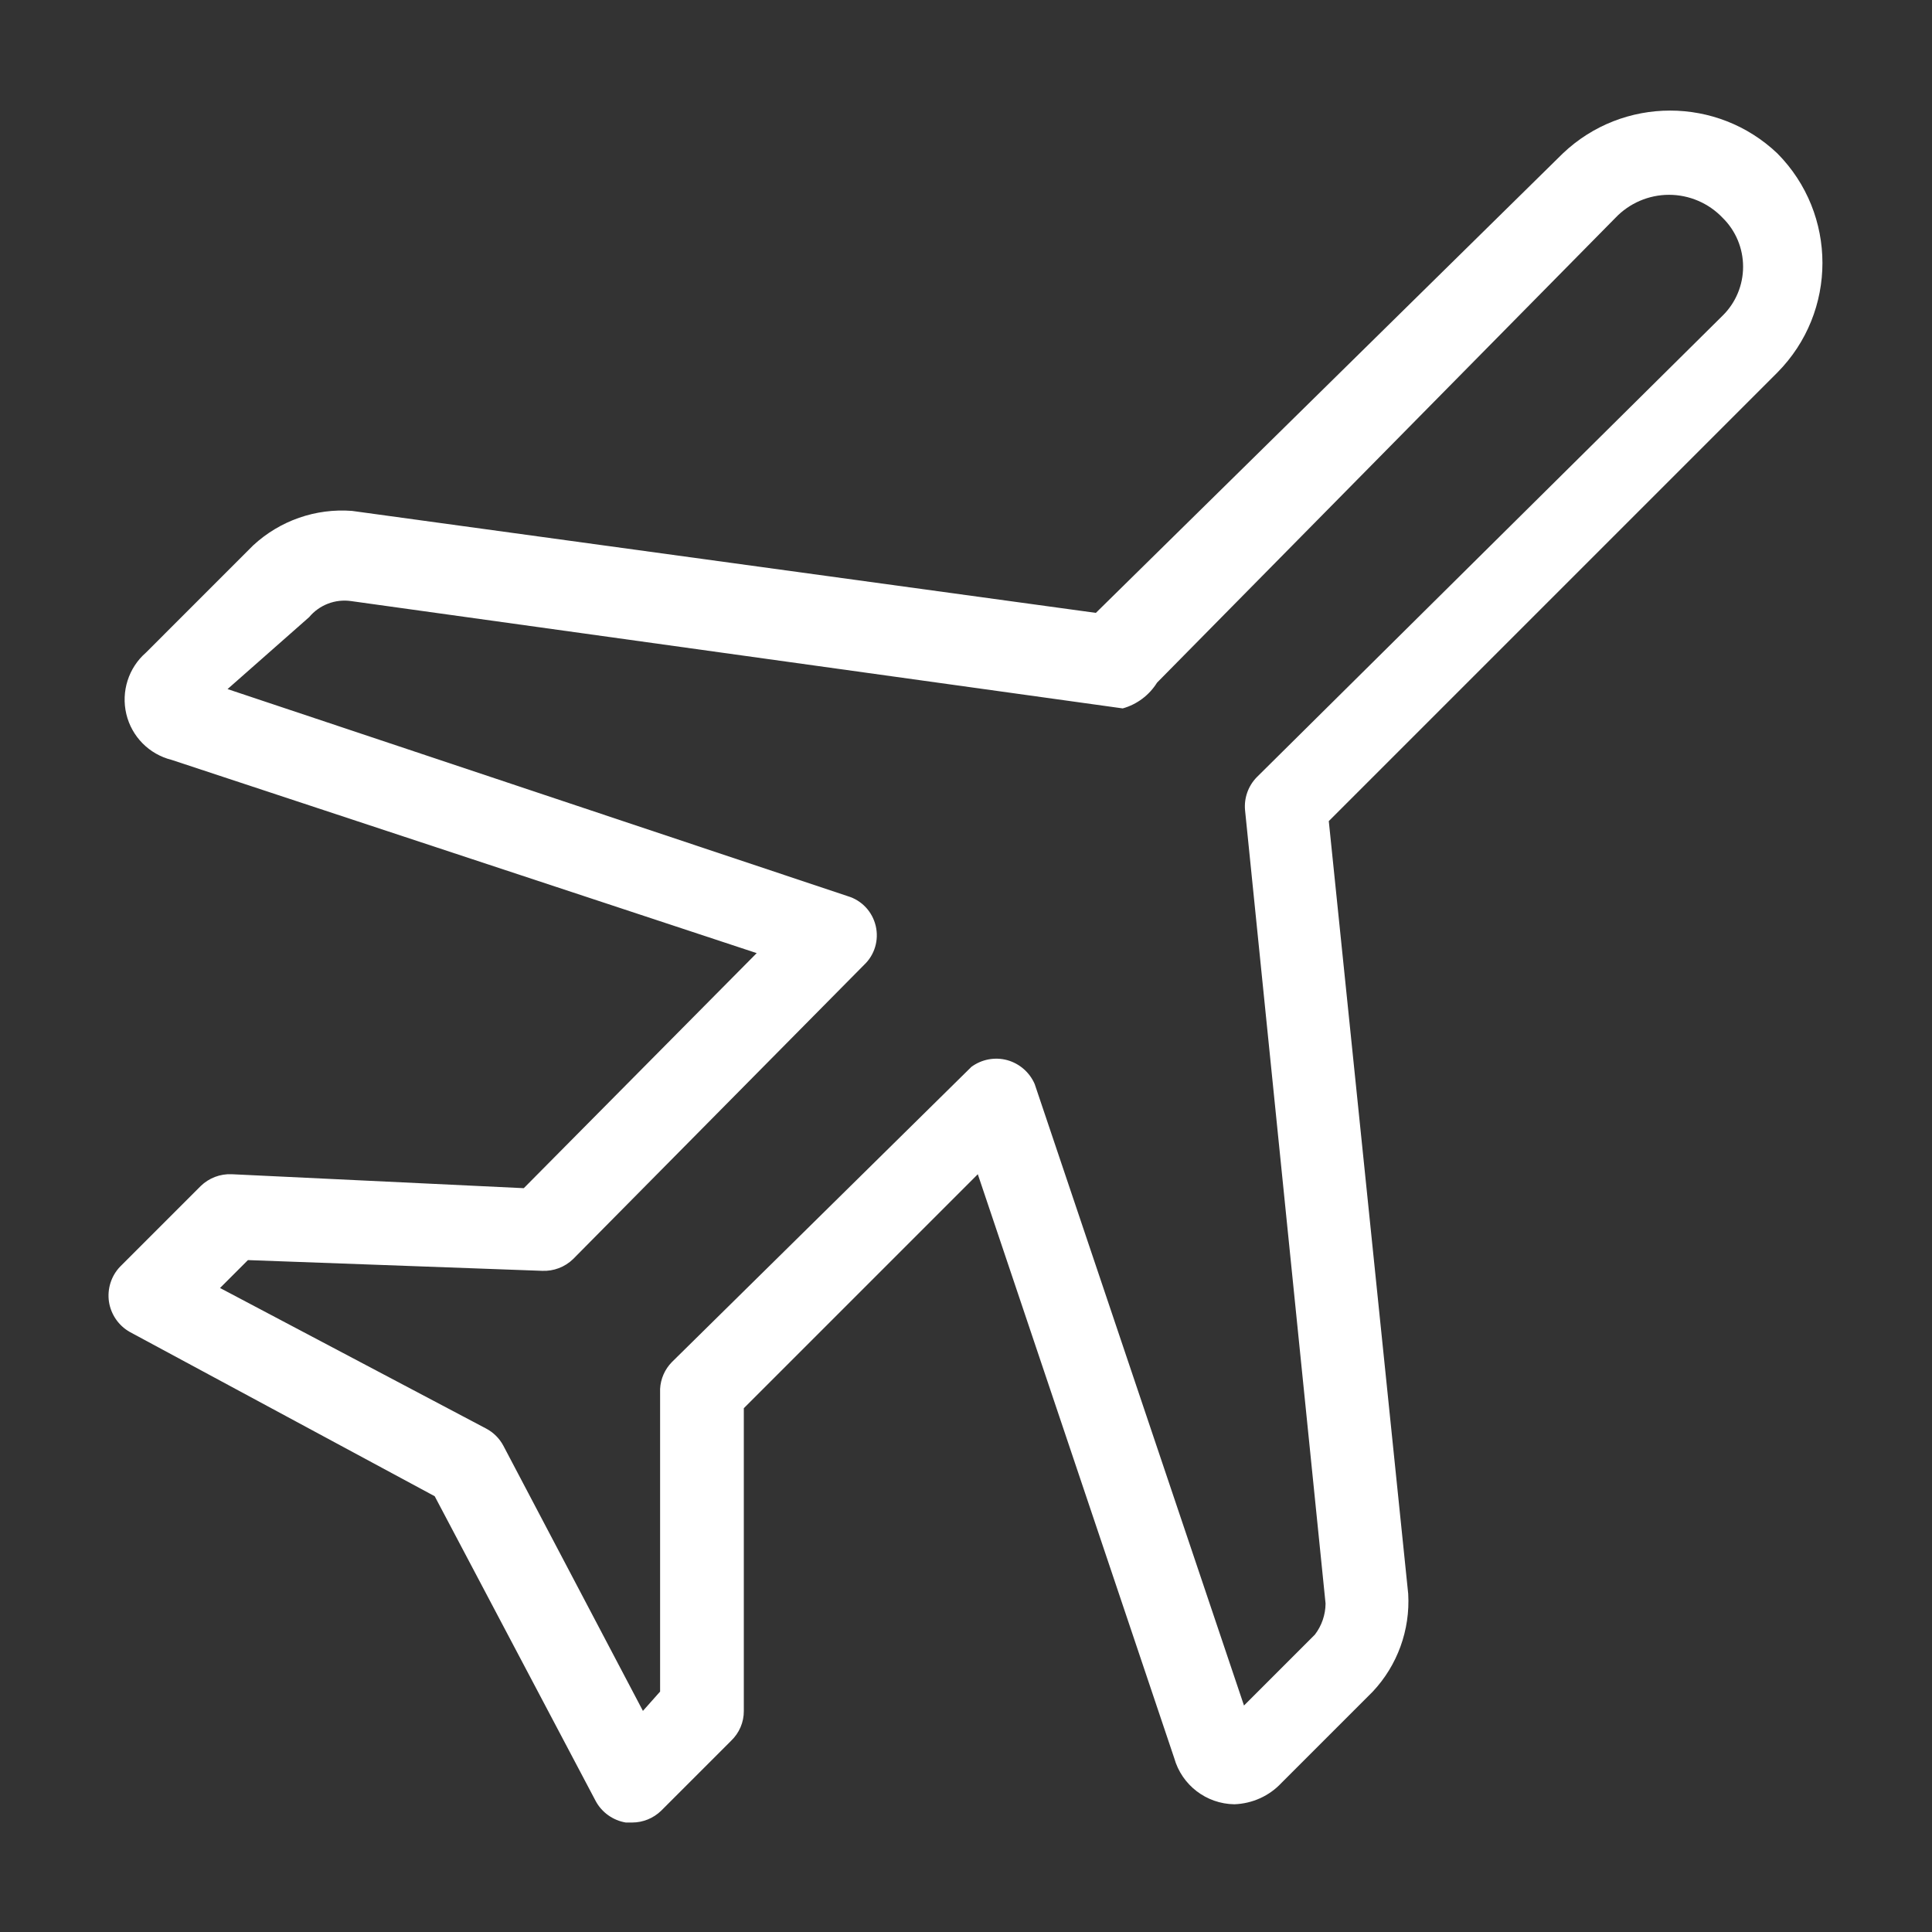 <?xml version="1.0" encoding="UTF-8" standalone="no"?>
<svg width="18px" height="18px" viewBox="0 0 18 18" version="1.1" xmlns="http://www.w3.org/2000/svg" xmlns:xlink="http://www.w3.org/1999/xlink">
    <rect x="0" y="0" width="18" height="18" fill="#333333" stroke="none"/>
    <!-- Generator: Sketch 39.1 (31720) - http://www.bohemiancoding.com/sketch -->
    <title>airplane</title>
    <desc>Created with Sketch.</desc>
    <defs></defs>
    <g id="Symbols" stroke="none" stroke-width="1" fill="none" fill-rule="evenodd">
        <g id="airplane" fill="#FFFFFF">
            <g id="未标题-2" transform="translate(1, 1)">
                <g id="图层_1">
                    <path d="M15.56,0.43 C15,-0.103 14.12,-0.103 13.56,0.43 L9.21,4.71 L2.28,3.76 C1.942,3.734 1.609,3.85 1.36,4.08 L0.36,5.08 C0.197,5.222 0.127,5.443 0.177,5.653 C0.227,5.863 0.39,6.028 0.6,6.08 L6.05,7.88 L3.88,10.07 L1.16,9.94 C1.052,9.935 0.947,9.975 0.87,10.05 L0.12,10.8 C0.036,10.887 -0.002,11.008 0.015,11.127 C0.033,11.246 0.105,11.351 0.21,11.41 L3.05,12.94 L4.55,15.78 C4.607,15.886 4.711,15.96 4.83,15.98 L4.89,15.98 C4.991,15.98 5.088,15.94 5.16,15.87 L5.81,15.22 C5.887,15.147 5.931,15.046 5.93,14.94 L5.93,12.12 L8.11,9.94 L9.94,15.38 C10.011,15.632 10.239,15.806 10.5,15.81 C10.667,15.804 10.826,15.733 10.94,15.61 L11.79,14.76 C12.02,14.515 12.139,14.186 12.12,13.85 L11.38,6.65 L15.56,2.47 C16.119,1.905 16.119,0.995 15.56,0.43 L15.56,0.43 Z M15.05,1.94 L10.71,6.24 C10.629,6.322 10.589,6.436 10.6,6.55 L11.35,13.94 C11.349,14.045 11.314,14.147 11.25,14.23 L10.59,14.89 L8.64,9.1 C8.593,8.991 8.499,8.909 8.384,8.877 C8.269,8.846 8.146,8.869 8.05,8.94 L5.26,11.69 L5.26,11.69 C5.194,11.757 5.155,11.846 5.15,11.94 L5.15,14.76 L4.99,14.94 L3.69,12.47 C3.654,12.402 3.598,12.346 3.53,12.31 L1.05,11 L1.31,10.74 L4.05,10.84 C4.158,10.845 4.263,10.805 4.34,10.73 L7.05,7.99 C7.149,7.897 7.19,7.759 7.159,7.627 C7.128,7.495 7.03,7.389 6.9,7.35 L1.12,5.42 L1.88,4.75 C1.975,4.636 2.123,4.579 2.27,4.6 L9.46,5.6 C9.593,5.563 9.707,5.477 9.78,5.36 L14.05,1.03 C14.18,0.893 14.361,0.815 14.55,0.815 C14.739,0.815 14.92,0.893 15.05,1.03 C15.172,1.15 15.24,1.314 15.24,1.485 C15.24,1.656 15.172,1.82 15.05,1.94 L15.05,1.94 Z" id="Shape"></path>
                </g>
            </g>
        </g>
    </g>
</svg>